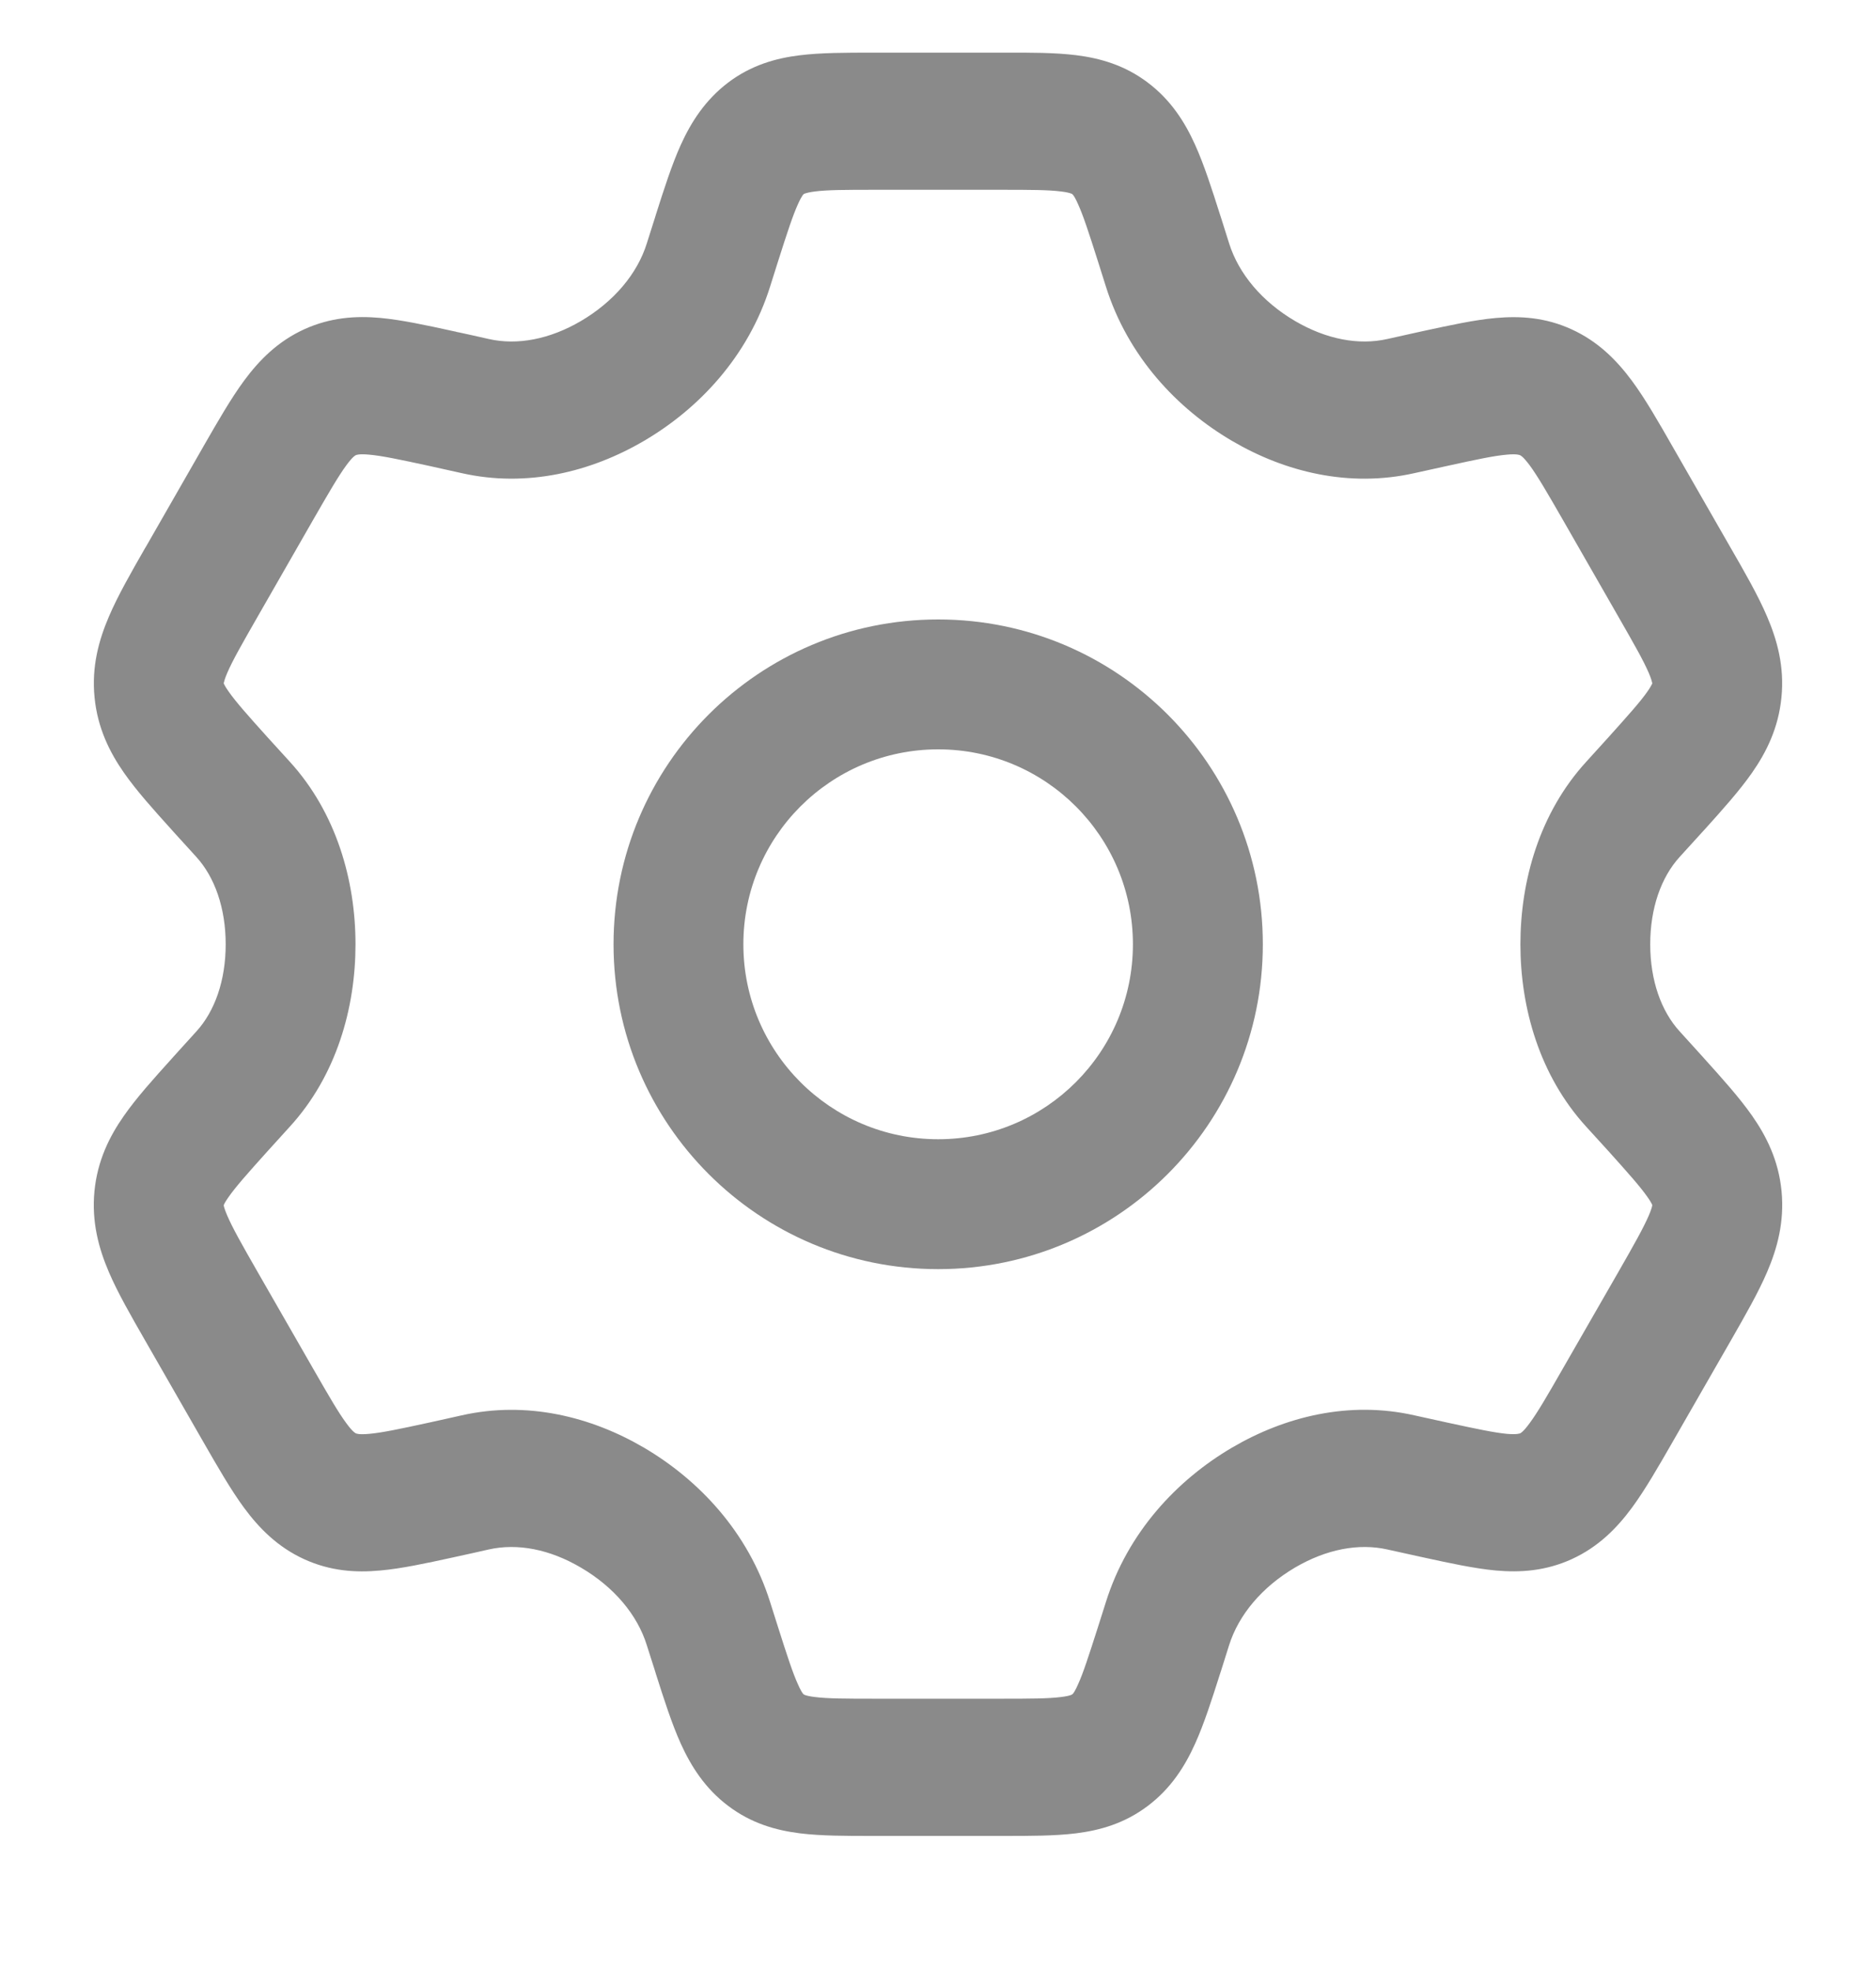 <svg width="20" height="21" viewBox="0 0 20 21" fill="none" xmlns="http://www.w3.org/2000/svg">
<path fill-rule="evenodd" clip-rule="evenodd" d="M11.311 2.04C11.177 2.023 10.993 2.022 10.669 2.022L9.331 2.022C9.006 2.022 8.823 2.023 8.688 2.04C8.628 2.048 8.598 2.056 8.583 2.061C8.573 2.065 8.569 2.068 8.569 2.068C8.566 2.07 8.563 2.072 8.557 2.081C8.549 2.093 8.532 2.119 8.508 2.173C8.452 2.296 8.395 2.47 8.295 2.784C8.268 2.869 8.24 2.958 8.211 3.05C7.977 3.798 7.45 4.355 6.866 4.697C6.303 5.027 5.618 5.198 4.922 5.041C4.799 5.013 4.682 4.987 4.571 4.963C4.252 4.894 4.071 4.856 3.935 4.844C3.825 4.834 3.799 4.847 3.793 4.85C3.793 4.85 3.767 4.856 3.694 4.955C3.608 5.072 3.509 5.242 3.337 5.541L2.748 6.568C2.576 6.868 2.479 7.038 2.422 7.171C2.397 7.23 2.389 7.261 2.386 7.275C2.386 7.277 2.385 7.28 2.385 7.28L2.386 7.283C2.39 7.293 2.403 7.319 2.436 7.366C2.512 7.475 2.632 7.611 2.852 7.855C2.927 7.937 3.005 8.024 3.088 8.114C3.587 8.66 3.79 9.384 3.79 10.061C3.79 10.737 3.588 11.46 3.088 12.006C3.005 12.097 2.927 12.183 2.852 12.266C2.632 12.51 2.512 12.646 2.436 12.755C2.402 12.803 2.39 12.828 2.386 12.838L2.385 12.841C2.385 12.841 2.385 12.844 2.386 12.847C2.388 12.86 2.397 12.891 2.422 12.95C2.479 13.083 2.575 13.253 2.747 13.553L3.337 14.58C3.509 14.879 3.607 15.049 3.694 15.166C3.766 15.264 3.793 15.271 3.793 15.271C3.798 15.274 3.825 15.287 3.935 15.277C4.071 15.265 4.252 15.227 4.57 15.158C4.682 15.133 4.799 15.108 4.921 15.08C5.617 14.923 6.302 15.094 6.865 15.424C7.45 15.767 7.977 16.324 8.211 17.072C8.24 17.163 8.268 17.252 8.295 17.337C8.395 17.651 8.452 17.826 8.508 17.948C8.532 18.003 8.549 18.029 8.557 18.04C8.563 18.049 8.566 18.051 8.569 18.053C8.569 18.053 8.573 18.056 8.583 18.06C8.598 18.065 8.628 18.074 8.688 18.081C8.823 18.098 9.006 18.099 9.331 18.099H10.669C10.993 18.099 11.177 18.098 11.311 18.081C11.371 18.074 11.402 18.065 11.416 18.06C11.427 18.056 11.43 18.053 11.43 18.053C11.433 18.051 11.436 18.049 11.443 18.04C11.451 18.029 11.468 18.003 11.492 17.948C11.548 17.826 11.604 17.651 11.705 17.337C11.732 17.252 11.76 17.164 11.789 17.072C12.023 16.324 12.55 15.767 13.134 15.424C13.698 15.093 14.383 14.922 15.08 15.08C15.202 15.107 15.319 15.133 15.43 15.157C15.431 15.157 15.433 15.158 15.435 15.158C15.438 15.159 15.441 15.159 15.444 15.16C15.754 15.227 15.931 15.264 16.065 15.277C16.175 15.286 16.201 15.273 16.207 15.271C16.207 15.271 16.234 15.263 16.306 15.165C16.392 15.049 16.491 14.879 16.663 14.579L17.253 13.553C17.425 13.253 17.521 13.082 17.578 12.95C17.603 12.891 17.612 12.859 17.614 12.846C17.615 12.843 17.615 12.84 17.615 12.84L17.614 12.837C17.61 12.827 17.598 12.802 17.564 12.754C17.488 12.645 17.368 12.51 17.148 12.265C17.073 12.182 16.994 12.095 16.911 12.005C16.412 11.459 16.209 10.736 16.209 10.061C16.209 9.385 16.412 8.661 16.912 8.115C16.994 8.025 17.073 7.938 17.148 7.855C17.367 7.611 17.488 7.476 17.564 7.367C17.597 7.319 17.61 7.293 17.614 7.284L17.615 7.28C17.615 7.28 17.614 7.277 17.614 7.275C17.611 7.261 17.603 7.23 17.578 7.171C17.521 7.038 17.424 6.868 17.252 6.568L16.663 5.541C16.491 5.242 16.392 5.072 16.306 4.955C16.233 4.858 16.207 4.851 16.207 4.851C16.201 4.848 16.174 4.834 16.065 4.844C15.928 4.856 15.748 4.894 15.429 4.964C15.318 4.988 15.201 5.014 15.079 5.041C14.382 5.198 13.697 5.028 13.134 4.697C12.55 4.355 12.023 3.797 11.789 3.05C11.76 2.958 11.732 2.869 11.705 2.784C11.605 2.47 11.548 2.295 11.492 2.173C11.468 2.118 11.451 2.092 11.443 2.081C11.436 2.072 11.433 2.07 11.431 2.068C11.431 2.068 11.427 2.065 11.416 2.061C11.402 2.056 11.371 2.047 11.311 2.04ZM11.473 0.588C11.727 0.62 11.99 0.693 12.238 0.881C12.483 1.066 12.632 1.301 12.741 1.543C12.837 1.755 12.92 2.015 13.006 2.285L13.017 2.318C13.045 2.405 13.074 2.497 13.103 2.591C13.205 2.917 13.455 3.214 13.806 3.42C14.139 3.615 14.484 3.681 14.79 3.612C14.915 3.584 15.036 3.557 15.15 3.532L15.182 3.525C15.457 3.466 15.719 3.408 15.947 3.388C16.206 3.365 16.476 3.381 16.755 3.509C17.038 3.638 17.236 3.839 17.397 4.056C17.54 4.249 17.681 4.495 17.829 4.754L18.453 5.841C18.602 6.099 18.743 6.345 18.838 6.567C18.945 6.816 19.025 7.1 18.992 7.43C18.96 7.757 18.831 8.015 18.678 8.234C18.544 8.426 18.362 8.628 18.174 8.837L18.15 8.863C18.073 8.948 17.992 9.037 17.907 9.13C17.709 9.347 17.593 9.676 17.593 10.061C17.593 10.444 17.709 10.773 17.907 10.989C17.992 11.083 18.074 11.172 18.151 11.258L18.174 11.284C18.362 11.492 18.544 11.695 18.678 11.886C18.832 12.106 18.961 12.363 18.993 12.69C19.025 13.021 18.946 13.304 18.839 13.553C18.744 13.775 18.602 14.021 18.454 14.28L17.83 15.366C17.681 15.625 17.54 15.871 17.398 16.064C17.237 16.282 17.039 16.483 16.756 16.612C16.477 16.739 16.207 16.756 15.948 16.733C15.72 16.712 15.457 16.655 15.182 16.595L15.136 16.585C15.026 16.561 14.911 16.536 14.791 16.509C14.485 16.44 14.14 16.506 13.807 16.701C13.455 16.908 13.205 17.205 13.103 17.53C13.073 17.625 13.045 17.716 13.017 17.803L13.006 17.836C12.92 18.106 12.837 18.366 12.741 18.578C12.632 18.82 12.483 19.055 12.238 19.24C11.99 19.428 11.727 19.501 11.473 19.533C11.248 19.561 10.981 19.561 10.701 19.561H9.298C9.018 19.561 8.752 19.561 8.527 19.533C8.273 19.501 8.01 19.428 7.762 19.24C7.517 19.055 7.368 18.82 7.258 18.578C7.162 18.366 7.079 18.106 6.993 17.836L6.983 17.803C6.955 17.716 6.926 17.625 6.896 17.53C6.795 17.204 6.545 16.908 6.193 16.702C5.86 16.506 5.516 16.44 5.21 16.509C5.084 16.538 4.964 16.564 4.85 16.589L4.818 16.596C4.542 16.656 4.28 16.713 4.052 16.733C3.793 16.757 3.523 16.74 3.244 16.613C2.961 16.484 2.763 16.283 2.602 16.065C2.46 15.872 2.319 15.626 2.17 15.367L1.546 14.28C1.398 14.022 1.256 13.776 1.161 13.554C1.054 13.305 0.975 13.021 1.007 12.691C1.039 12.364 1.168 12.106 1.322 11.887C1.456 11.695 1.638 11.493 1.826 11.285L1.849 11.259C1.926 11.174 2.007 11.084 2.092 10.991C2.291 10.774 2.406 10.445 2.406 10.061C2.406 9.676 2.29 9.346 2.092 9.129C2.007 9.036 1.926 8.947 1.849 8.862C1.842 8.854 1.834 8.845 1.826 8.836C1.638 8.628 1.456 8.426 1.322 8.234C1.169 8.015 1.04 7.757 1.008 7.43C0.975 7.1 1.055 6.816 1.162 6.567C1.257 6.345 1.398 6.099 1.546 5.841C1.552 5.831 1.558 5.821 1.564 5.811L2.153 4.784C2.159 4.774 2.164 4.764 2.17 4.754C2.319 4.495 2.46 4.249 2.602 4.056C2.763 3.838 2.961 3.637 3.244 3.508C3.524 3.381 3.794 3.364 4.052 3.387C4.281 3.408 4.543 3.465 4.818 3.525C4.829 3.527 4.839 3.529 4.85 3.532C4.85 3.532 4.848 3.529 4.876 3.538L4.901 3.545L4.85 3.532C4.965 3.557 5.085 3.583 5.211 3.612C5.516 3.681 5.861 3.615 6.194 3.42C6.545 3.213 6.795 2.917 6.896 2.592C6.926 2.497 6.955 2.405 6.983 2.318C6.986 2.307 6.99 2.296 6.993 2.285C7.079 2.015 7.162 1.755 7.258 1.543C7.368 1.301 7.517 1.067 7.761 0.881C8.009 0.693 8.273 0.62 8.526 0.589C8.752 0.561 9.018 0.561 9.298 0.561C9.309 0.561 9.32 0.561 9.331 0.561L10.701 0.561C10.981 0.56 11.248 0.56 11.473 0.588Z" fill="#8A8A8A"/>
<path fill-rule="evenodd" clip-rule="evenodd" d="M10.002 7.984C8.855 7.984 7.925 8.914 7.925 10.061C7.925 11.208 8.855 12.138 10.002 12.138C11.149 12.138 12.078 11.208 12.078 10.061C12.078 8.914 11.149 7.984 10.002 7.984ZM6.541 10.061C6.541 8.149 8.09 6.6 10.002 6.6C11.913 6.6 13.463 8.149 13.463 10.061C13.463 11.973 11.913 13.522 10.002 13.522C8.09 13.522 6.541 11.973 6.541 10.061Z" fill="#8A8A8A"/>
</svg>
